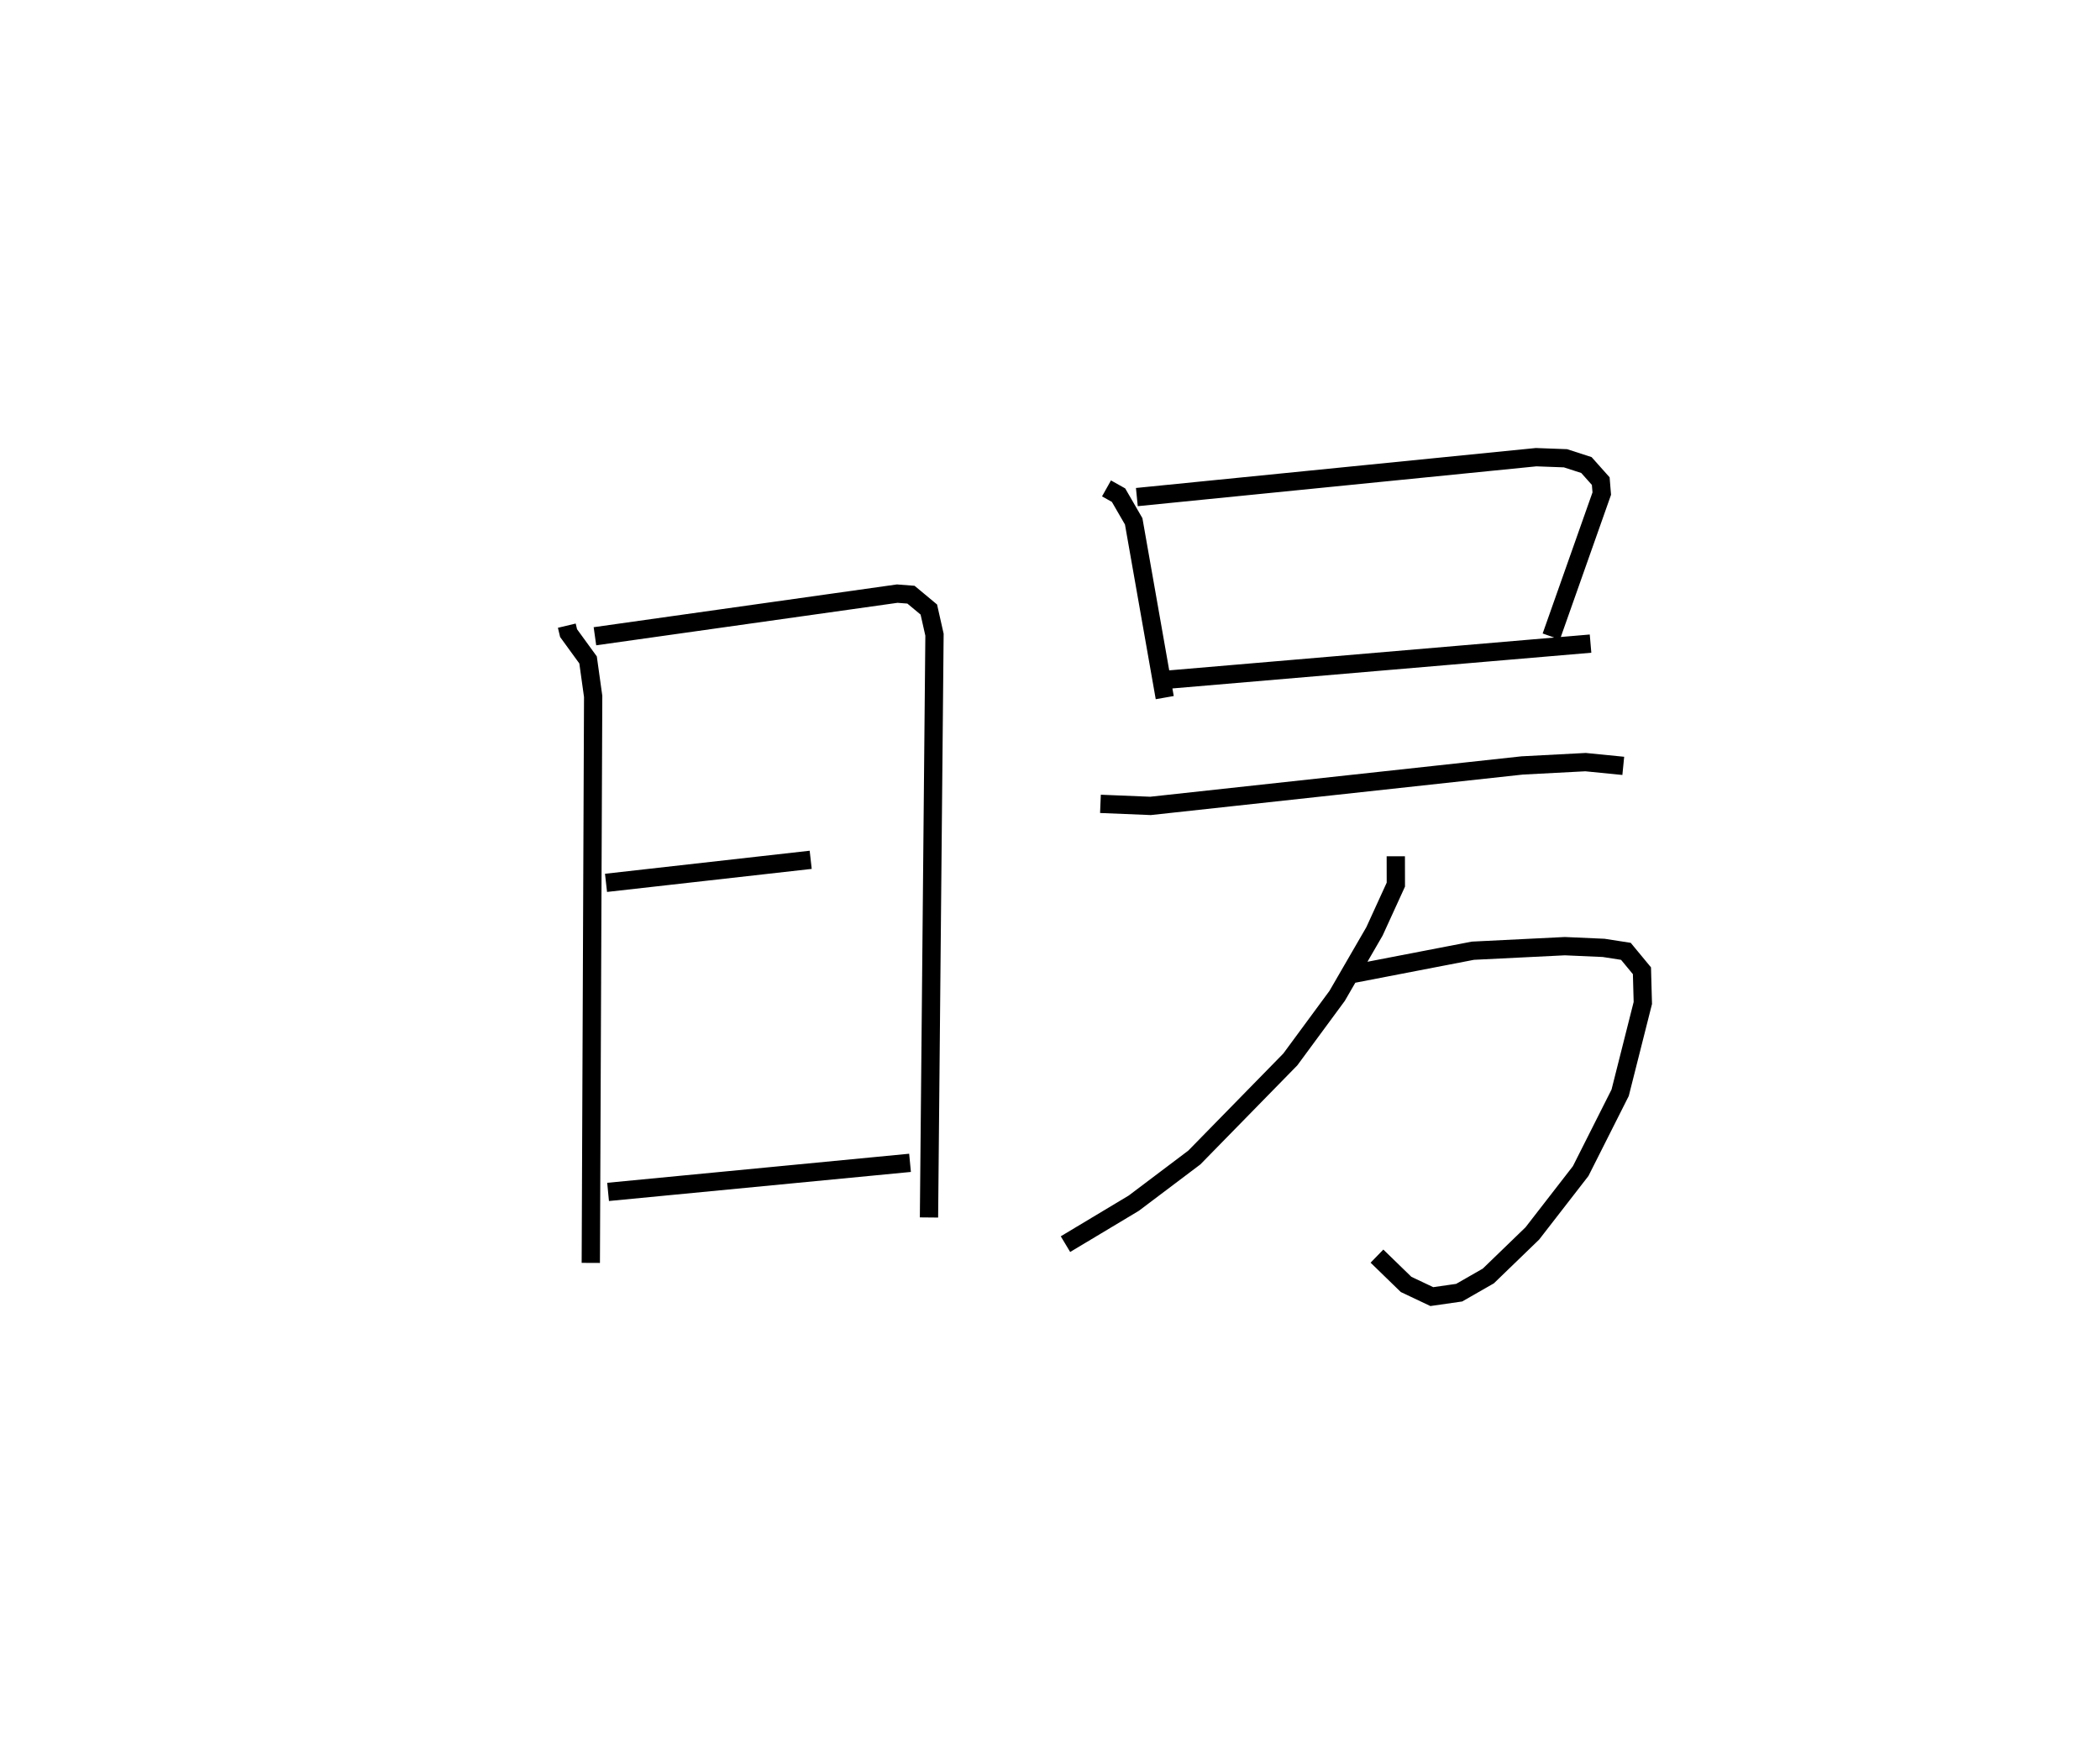 <?xml version="1.0" encoding="utf-8" ?>
<svg baseProfile="full" height="95.901" version="1.1" width="114.839" xmlns="http://www.w3.org/2000/svg" xmlns:ev="http://www.w3.org/2001/xml-events" xmlns:xlink="http://www.w3.org/1999/xlink"><defs /><rect fill="white" height="95.901" width="114.839" x="0" y="0" /><path d="M25,25.184 m0.0,0.0 m5.996,9.029 l0.097,0.407 1.066,1.467 l0.278,1.993 -0.129,30.979 m0.226,-34.267 l16.532,-2.331 0.751,0.058 l0.976,0.812 0.31,1.376 l-0.301,31.868 m-17.662,-18.298 l11.193,-1.26 m-11.08,18.16 l16.512,-1.59 m10.744,-36.88 l0.658,0.369 0.829,1.433 l1.698,9.639 m-1.525,-10.966 l21.834,-2.182 1.607,0.06 l1.143,0.37 0.784,0.879 l0.056,0.682 -2.761,7.816 m-20.952,2.357 l23.099,-1.969 m-26.801,8.762 l2.738,0.112 20.324,-2.212 l3.465,-0.182 2.064,0.205 m-15.088,11.433 l6.863,-1.325 5.03,-0.249 l2.125,0.094 1.213,0.189 l0.878,1.062 0.048,1.762 l-1.24,4.91 -2.159,4.282 l-2.644,3.41 -2.406,2.326 l-1.594,0.913 -1.496,0.215 l-1.408,-0.667 -1.592,-1.547 m1.03,-21.864 l0.003,1.55 -1.169,2.557 l-2.041,3.525 -2.561,3.477 l-5.25,5.364 -3.309,2.495 l-3.737,2.241 " fill="none" stroke="black" stroke-width="1" /></svg>